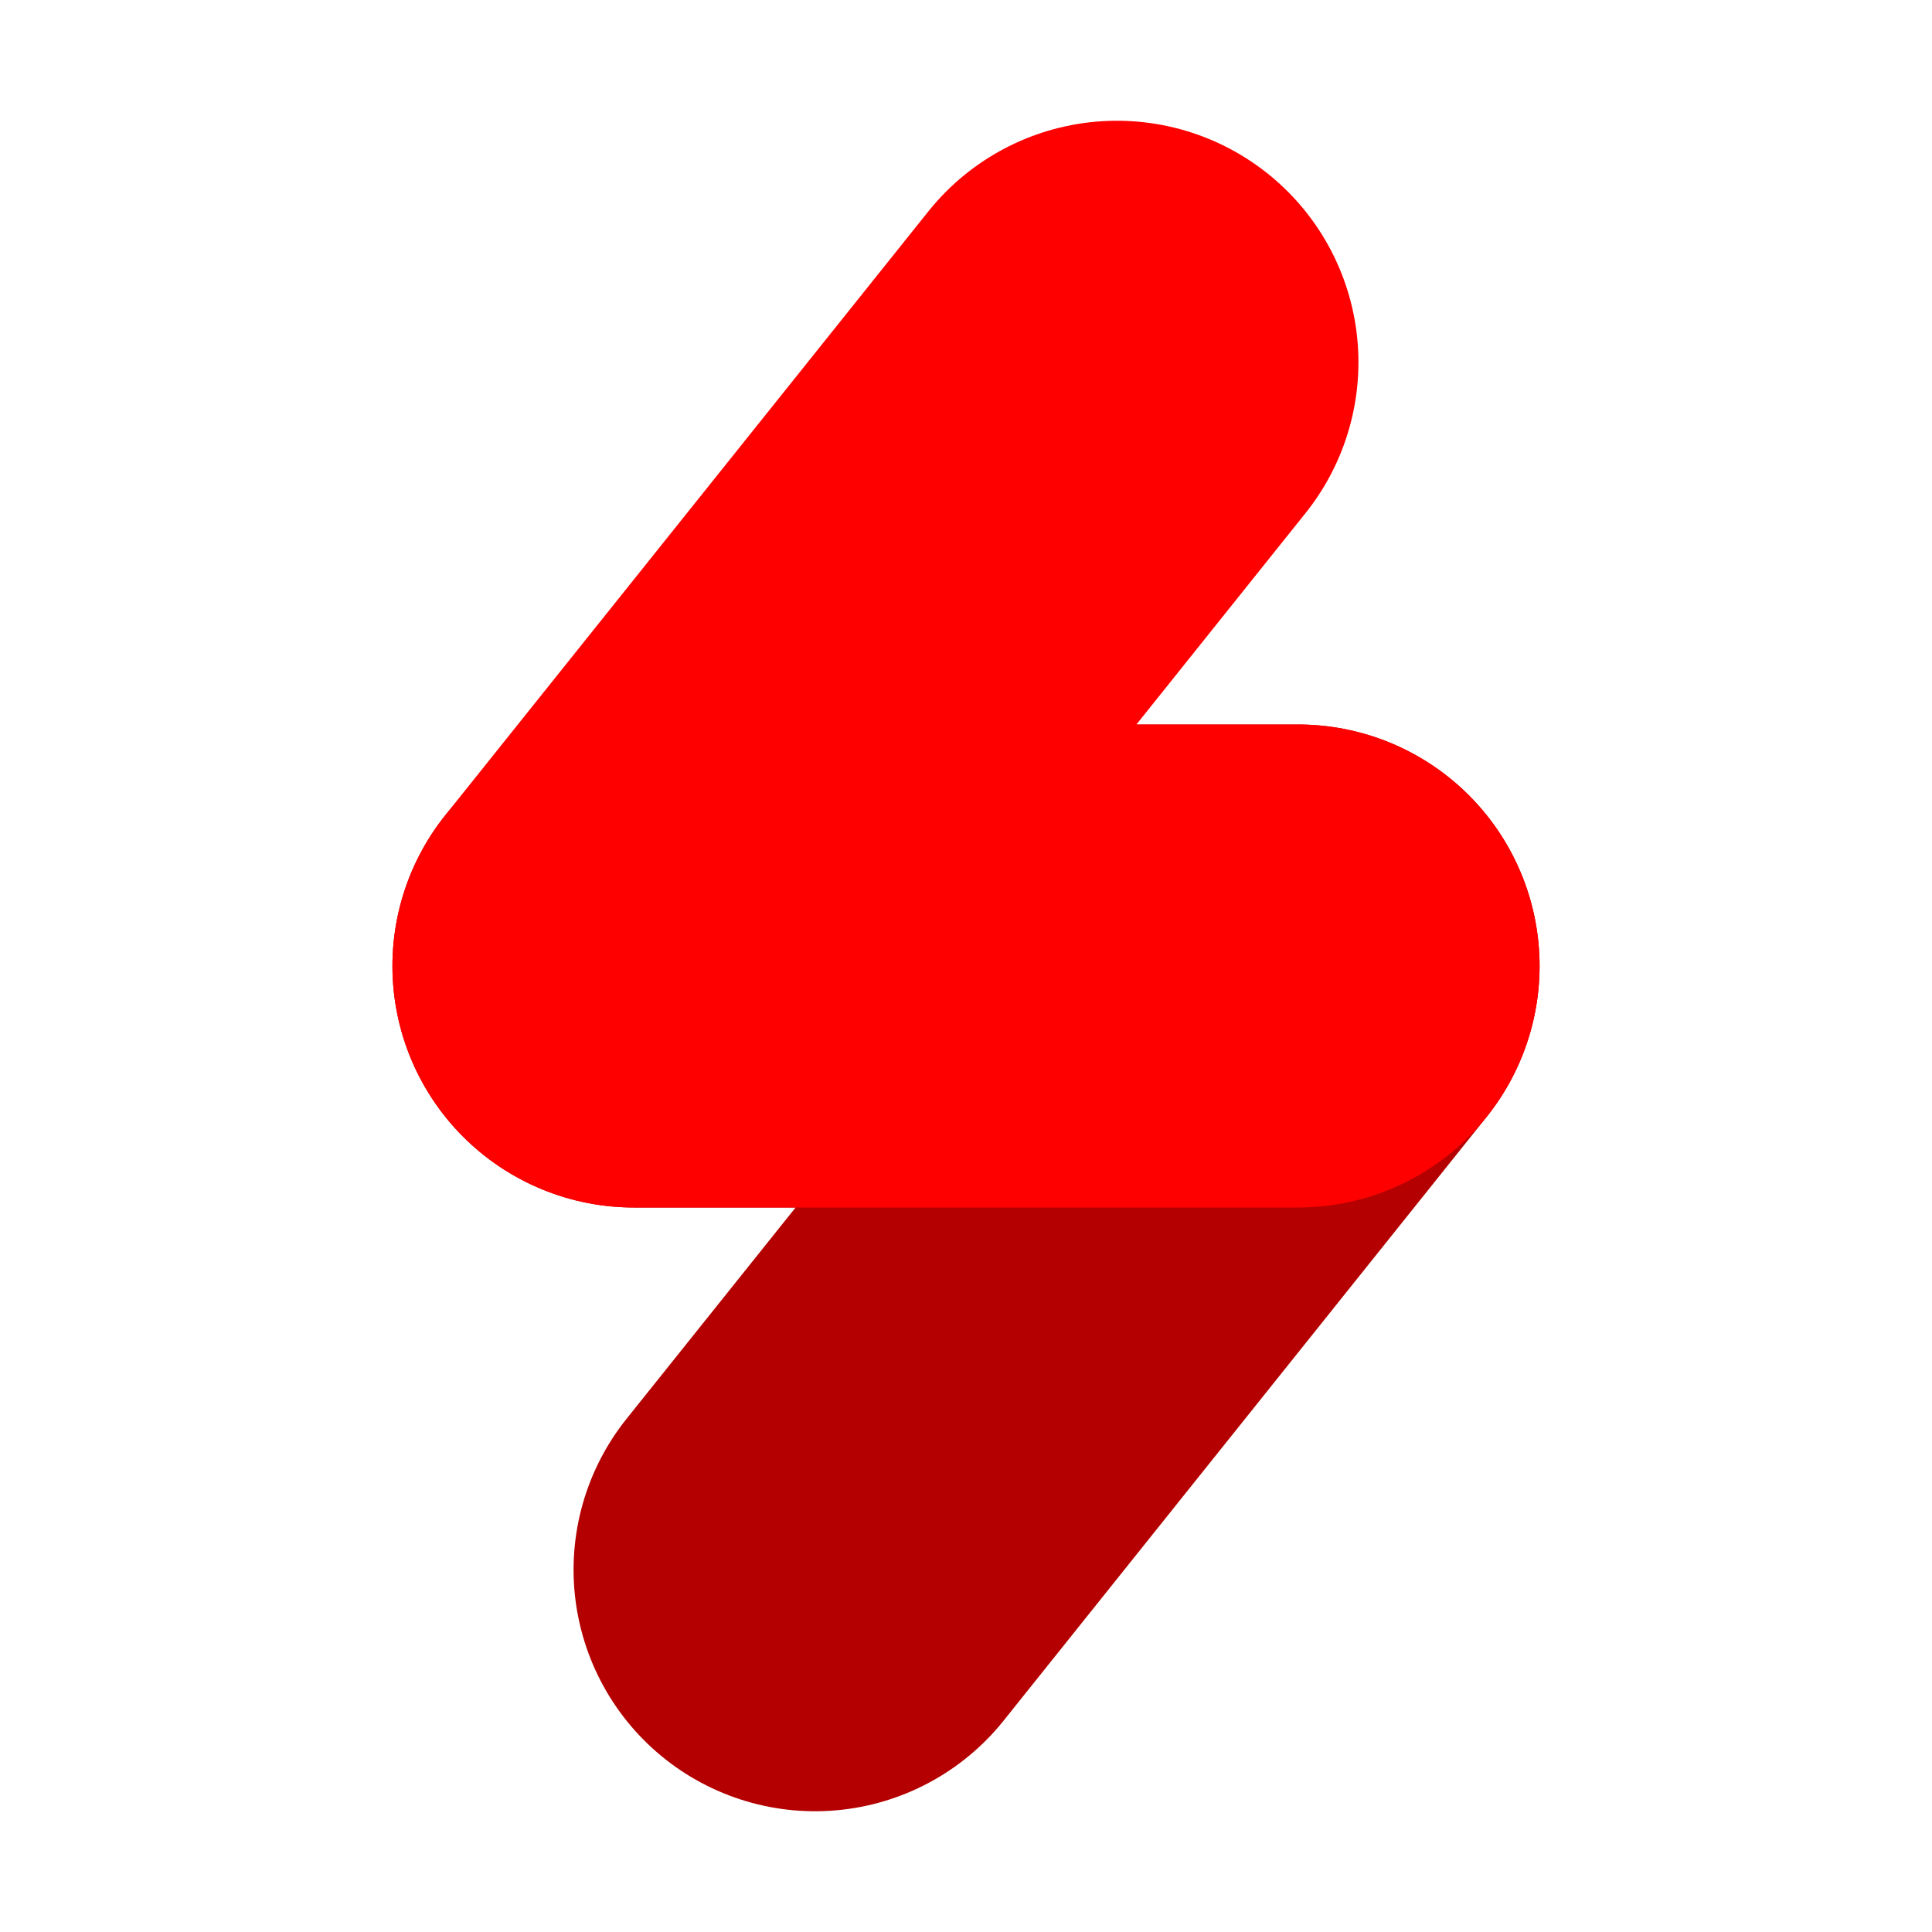<?xml version="1.0" encoding="UTF-8" standalone="no"?>
<!-- Created with Inkscape (http://www.inkscape.org/) -->

<svg
   width="512"
   height="512"
   viewBox="0 0 512 512"
   version="1.1"
   id="svg1"
   inkscape:version="1.3 (0e150ed6c4, 2023-07-21)"
   sodipodi:docname="icon.svg"
   xmlns:inkscape="http://www.inkscape.org/namespaces/inkscape"
   xmlns:sodipodi="http://sodipodi.sourceforge.net/DTD/sodipodi-0.dtd"
   xmlns="http://www.w3.org/2000/svg"
   xmlns:svg="http://www.w3.org/2000/svg">
  <sodipodi:namedview
     id="namedview1"
     pagecolor="#505050"
     bordercolor="#eeeeee"
     borderopacity="1"
     inkscape:showpageshadow="0"
     inkscape:pageopacity="0"
     inkscape:pagecheckerboard="0"
     inkscape:deskcolor="#d1d1d1"
     inkscape:document-units="px"
     showgrid="true"
     inkscape:zoom="1.2832031"
     inkscape:cx="255.22071"
     inkscape:cy="251.32421"
     inkscape:window-width="1920"
     inkscape:window-height="1011"
     inkscape:window-x="0"
     inkscape:window-y="0"
     inkscape:window-maximized="1"
     inkscape:current-layer="layer1">
    <inkscape:grid
       id="grid1"
       units="px"
       originx="0"
       originy="0"
       spacingx="1"
       spacingy="1"
       empcolor="#0099e5"
       empopacity="0.302"
       color="#0099e5"
       opacity="0.149"
       empspacing="8"
       dotted="false"
       gridanglex="30"
       gridanglez="30"
       visible="true" />
  </sodipodi:namedview>
  <defs
     id="defs1" />
  <g
     inkscape:label="Layer 1"
     inkscape:groupmode="layer"
     id="layer1"
     transform="translate(56.381,16.911)">
    <path
       style="opacity:1;fill:none;stroke:#b40000;stroke-width:128;stroke-linecap:round;stroke-linejoin:round;stroke-dasharray:none;stroke-opacity:1;paint-order:stroke fill markers"
       d="M 159.619,399.089 287.626,239.089 H 111.619"
       id="path5"
       sodipodi:nodetypes="ccc" />
    <path
       style="opacity:1;fill:none;stroke:#ff0000;stroke-width:128;stroke-linecap:round;stroke-linejoin:round;stroke-dasharray:none;paint-order:stroke fill markers"
       d="M 239.619,79.089 111.613,239.089 h 176.007"
       id="path1"
       sodipodi:nodetypes="ccc" />
  </g>
</svg>
